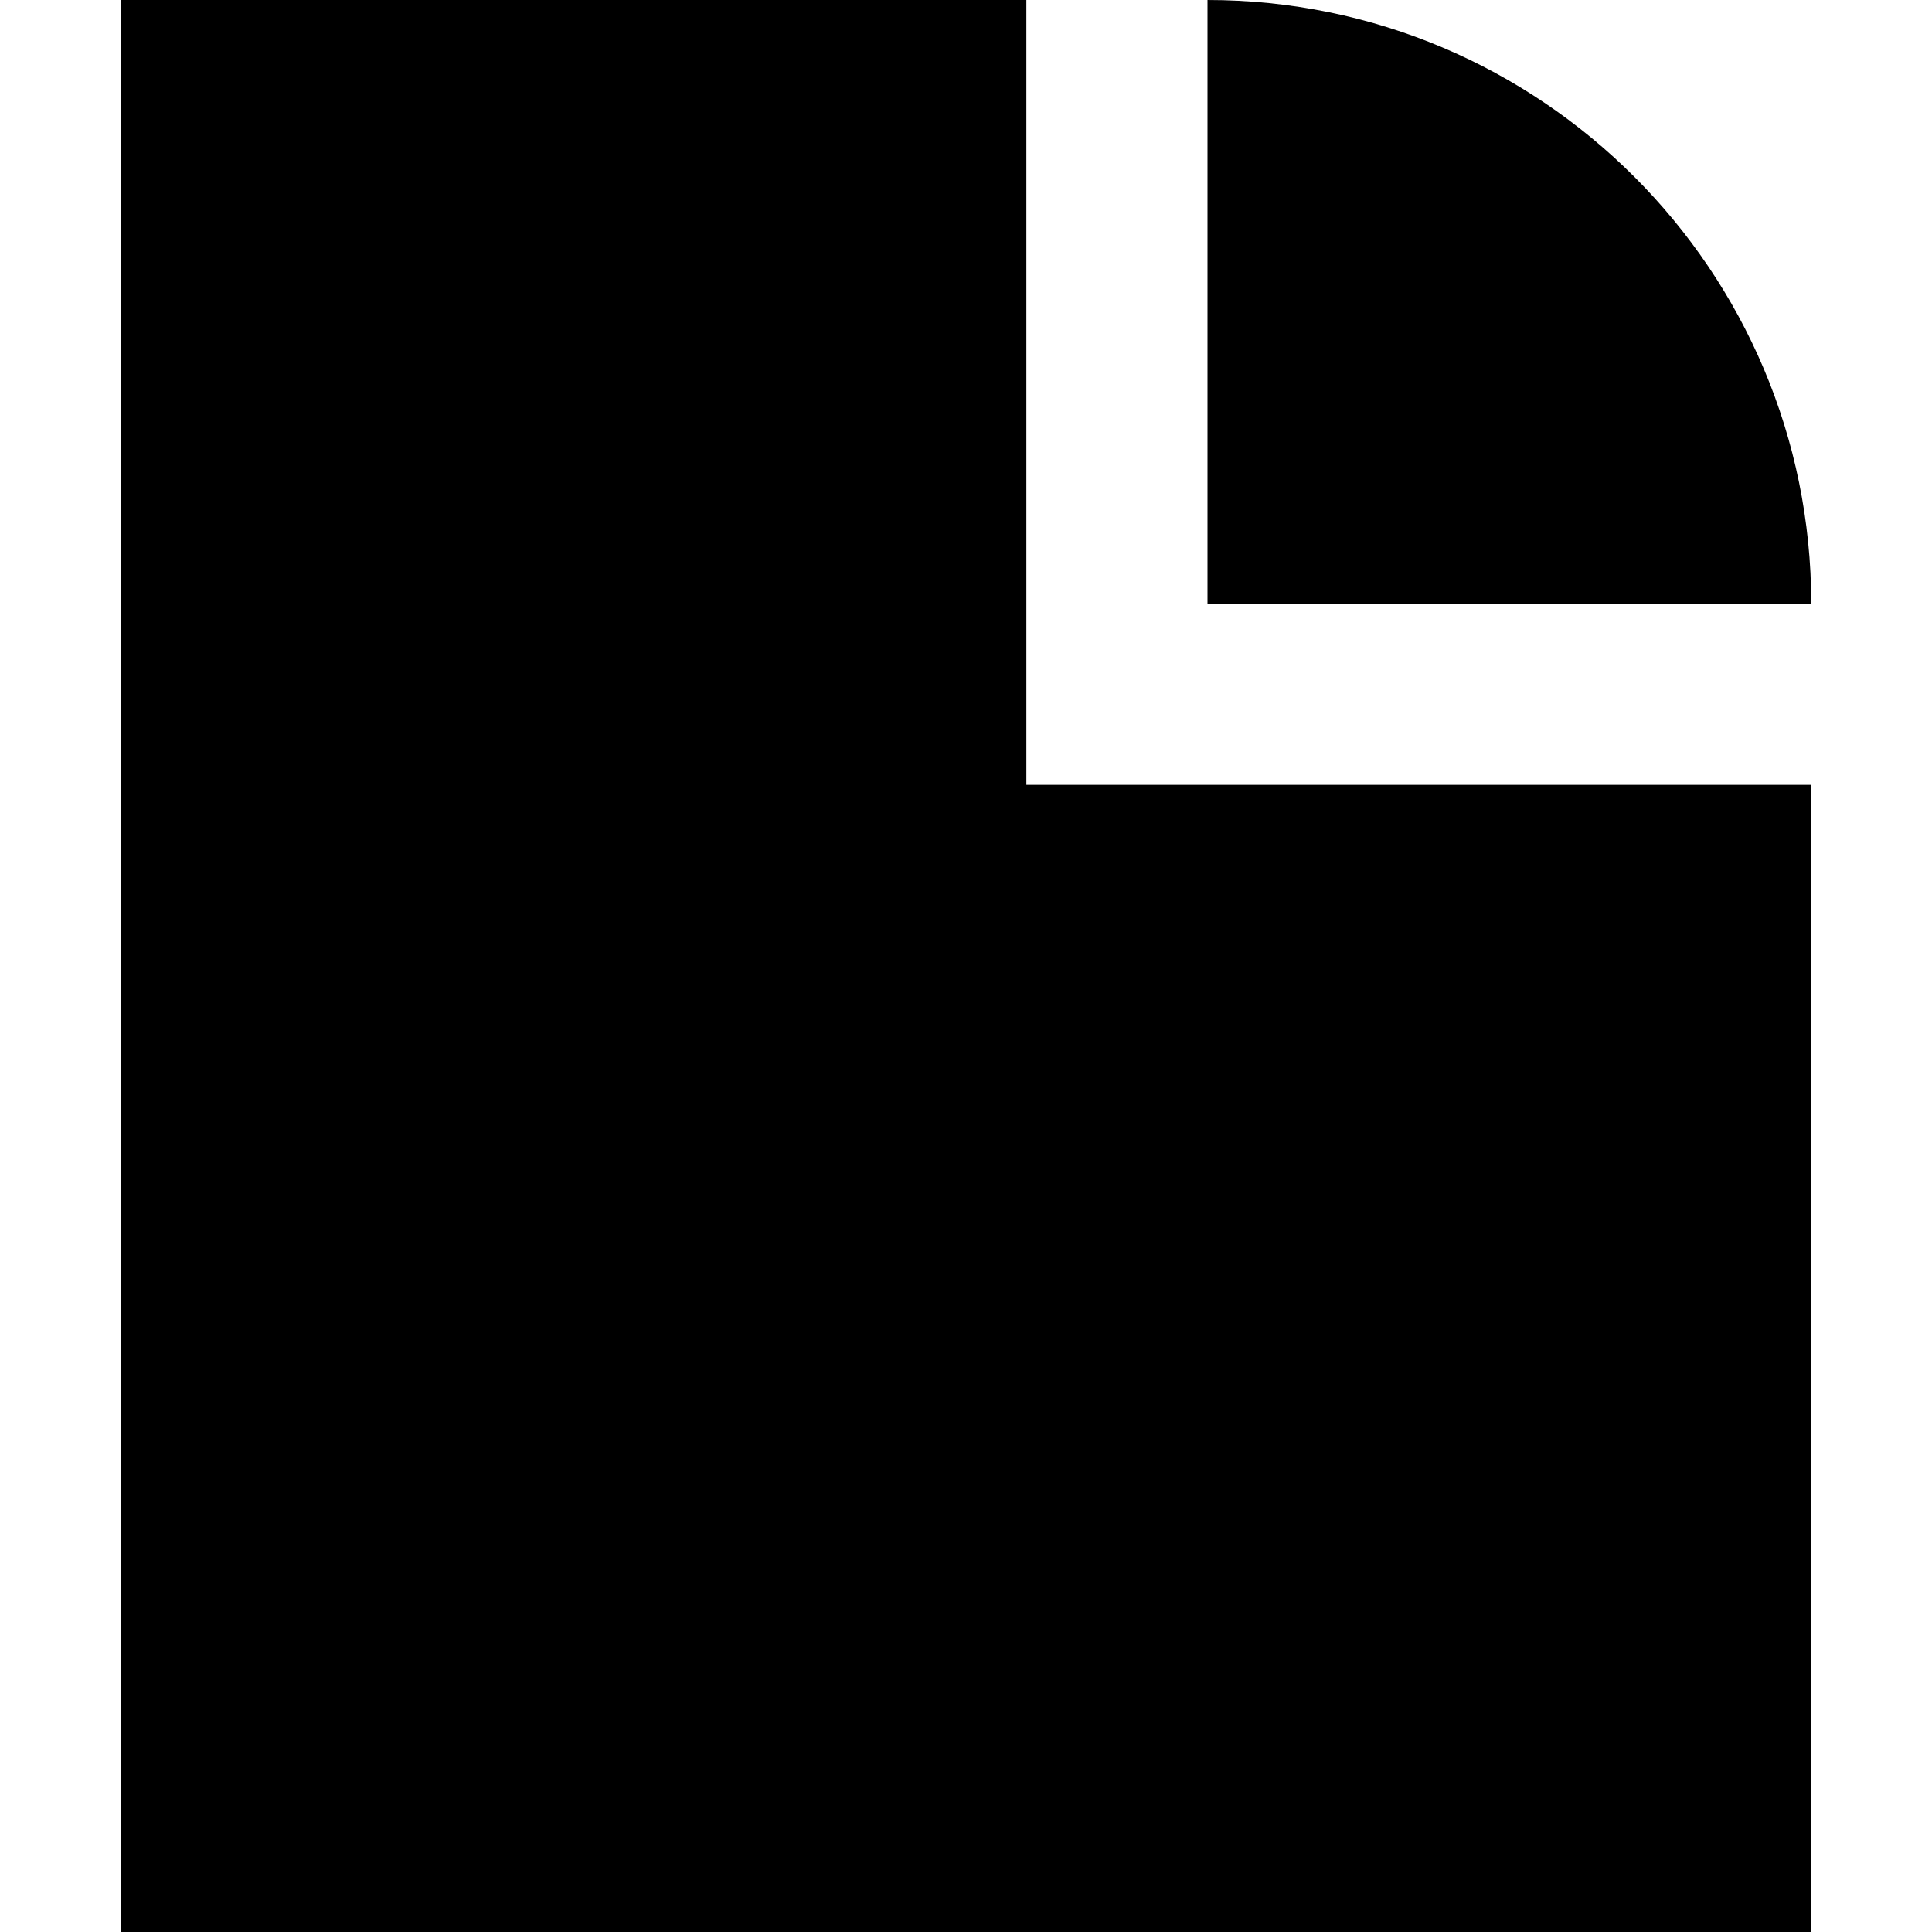 <svg xmlns="http://www.w3.org/2000/svg" fill="none" viewBox="0 0 16 16" id="File--Streamline-Block-Free">
  <desc>
    File Streamline Icon: https://streamlinehq.com
  </desc>
  <path fill="#000000" d="M8.5 0H1v16h14V6.5H8.5V0Z" stroke-width="1"></path>
  <path fill="#000000" d="M10 0v5l5 0c0 -2.761 -2.239 -5 -5 -5Z" stroke-width="1"></path>
</svg>